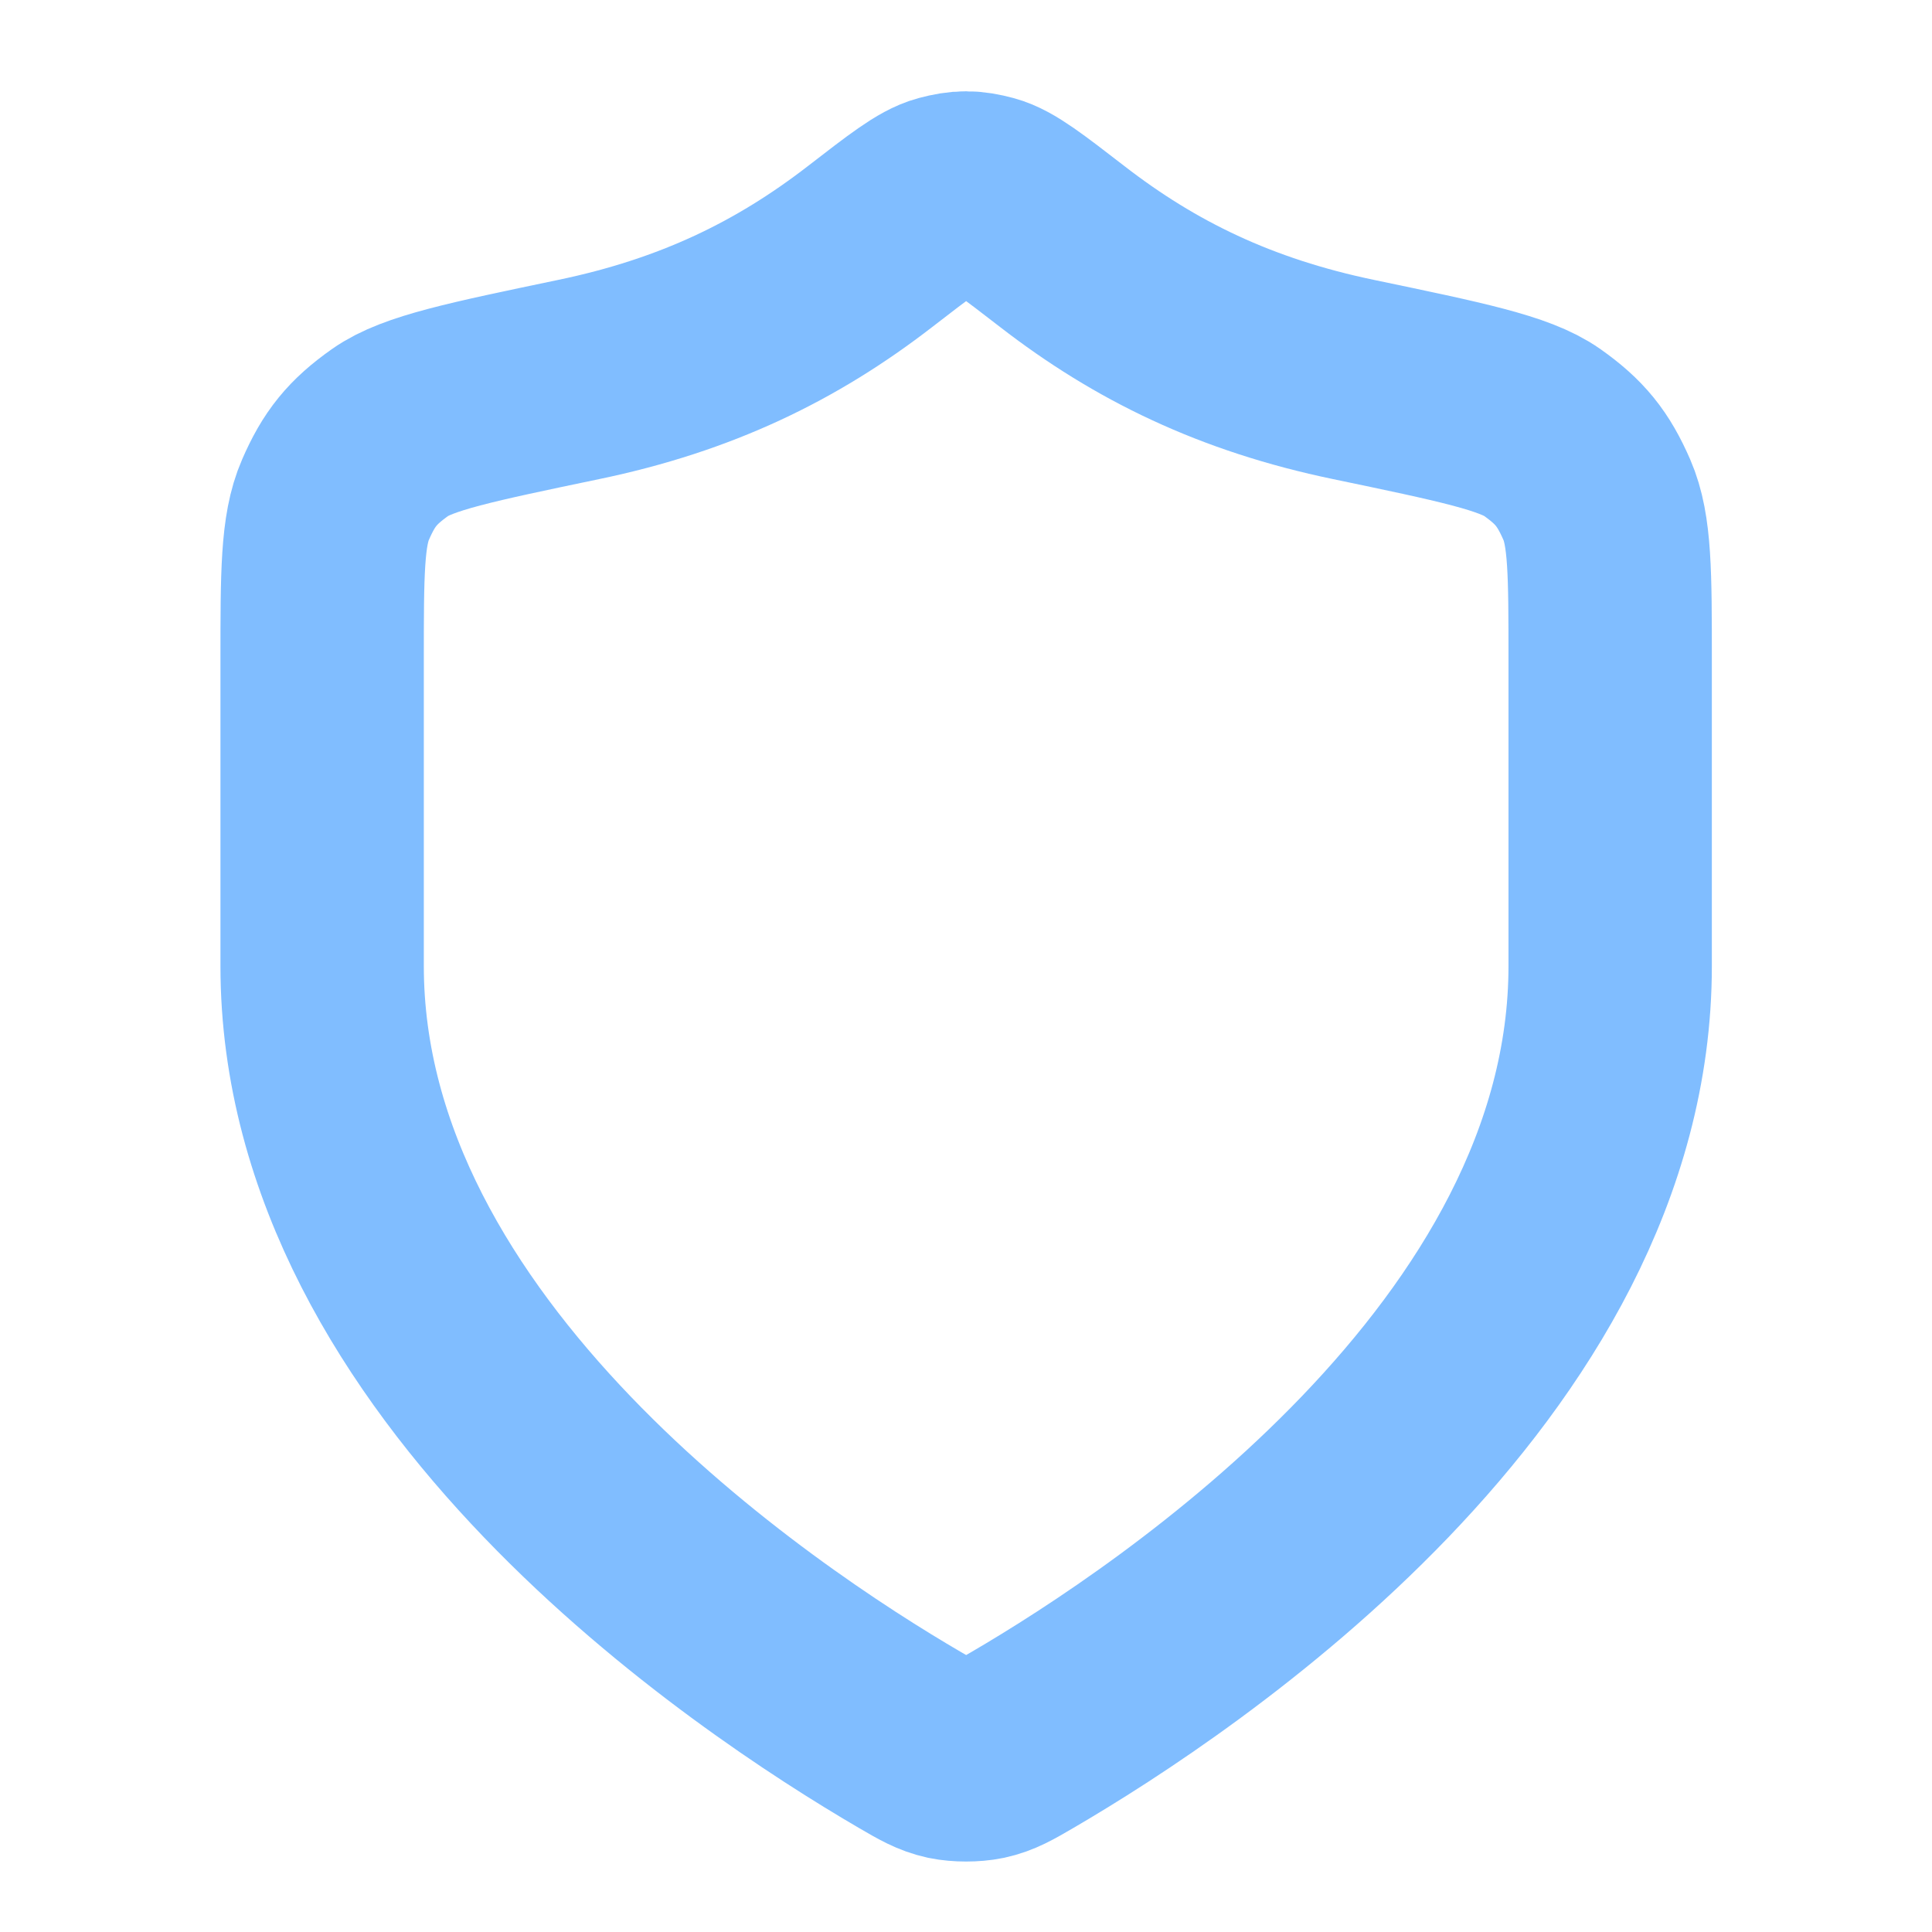 <svg width="19" height="19" viewBox="0 0 19 19" fill="none" xmlns="http://www.w3.org/2000/svg">
<path d="M8.949 17.112C9.124 17.214 9.212 17.265 9.335 17.292C9.431 17.312 9.571 17.312 9.667 17.292C9.791 17.265 9.879 17.214 10.054 17.112C11.596 16.212 15.835 13.386 15.835 9.5V6.492C15.835 5.641 15.835 5.216 15.704 4.915C15.57 4.608 15.438 4.445 15.165 4.252C14.896 4.062 14.369 3.953 13.315 3.733C12.154 3.492 11.262 3.056 10.447 2.425C10.056 2.123 9.86 1.971 9.707 1.93C9.546 1.887 9.457 1.887 9.295 1.93C9.142 1.971 8.947 2.123 8.556 2.425C7.74 3.056 6.849 3.492 5.687 3.733C4.634 3.953 4.107 4.062 3.838 4.252C3.565 4.445 3.432 4.608 3.299 4.915C3.168 5.216 3.168 5.641 3.168 6.492V9.5C3.168 13.386 7.407 16.212 8.949 17.112Z" stroke="#80BDFF" stroke-width="2" stroke-linecap="round" stroke-linejoin="round"/>
</svg>
